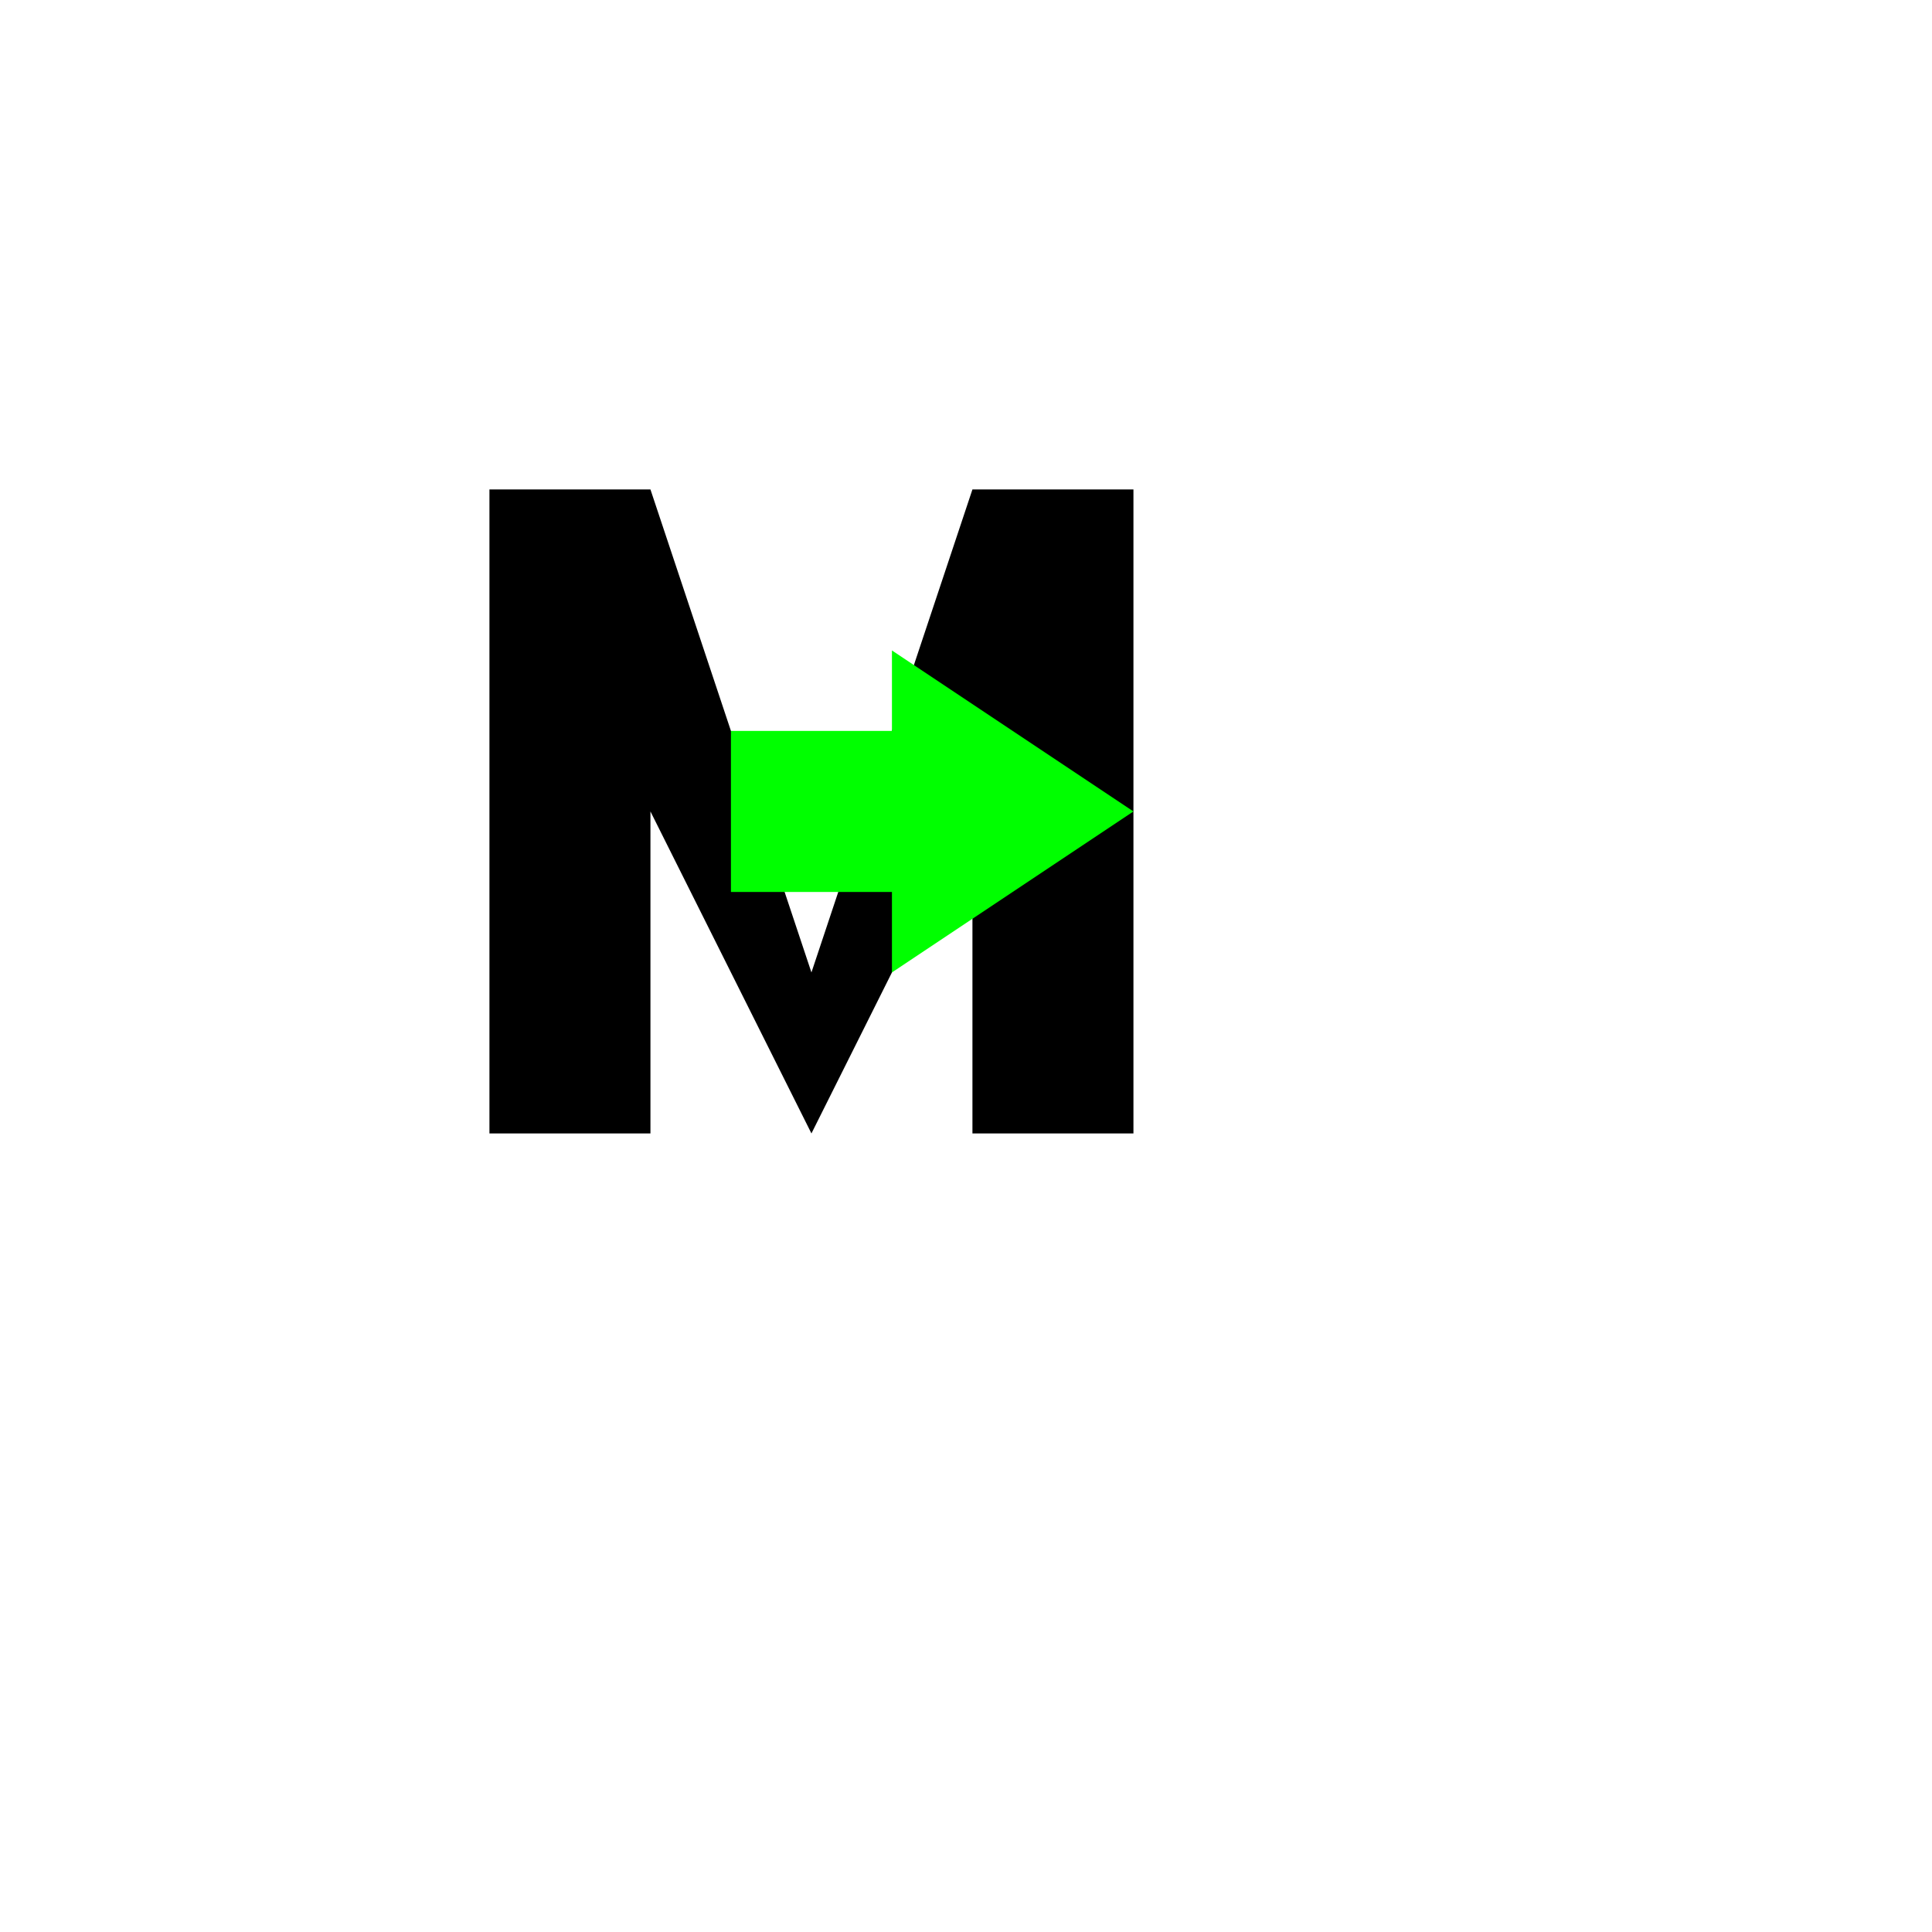 <?xml version="1.0" encoding="UTF-8"?>
<svg width="1200" height="1200" viewBox="0 0 1200 1200" xmlns="http://www.w3.org/2000/svg">
  <defs>
    <filter id="shadow" x="-20%" y="-20%" width="140%" height="140%">
      <feGaussianBlur in="SourceAlpha" stdDeviation="5"/>
      <feOffset dx="4" dy="4"/>
      <feComponentTransfer>
        <feFuncA type="linear" slope="0.3"/>
      </feComponentTransfer>
      <feMerge>
        <feMergeNode/>
        <feMergeNode in="SourceGraphic"/>
      </feMerge>
    </filter>
  </defs>
  
  <!-- Letter M -->
  <path d="M 300 300 L 400 300 L 500 600 L 600 300 L 700 300 L 700 700 L 600 700 L 600 500 L 500 700 L 400 500 L 400 700 L 300 700 Z" 
        fill="#000000" filter="url(#shadow)"/>
  
  <!-- Arrow -->
  <path d="M 550 400 L 700 500 L 550 600 L 550 550 L 450 550 L 450 450 L 550 450 Z" 
        fill="#00ff00" filter="url(#shadow)"/>
  
  <!-- Letter E -->
  <path d="M 720 300 L 900 300 L 900 400 L 820 400 L 820 450 L 870 450 L 870 550 L 820 550 L 820 600 L 900 600 L 900 700 L 720 700 Z" 
        fill="#ffffff" filter="url(#shadow)"/>
</svg>

